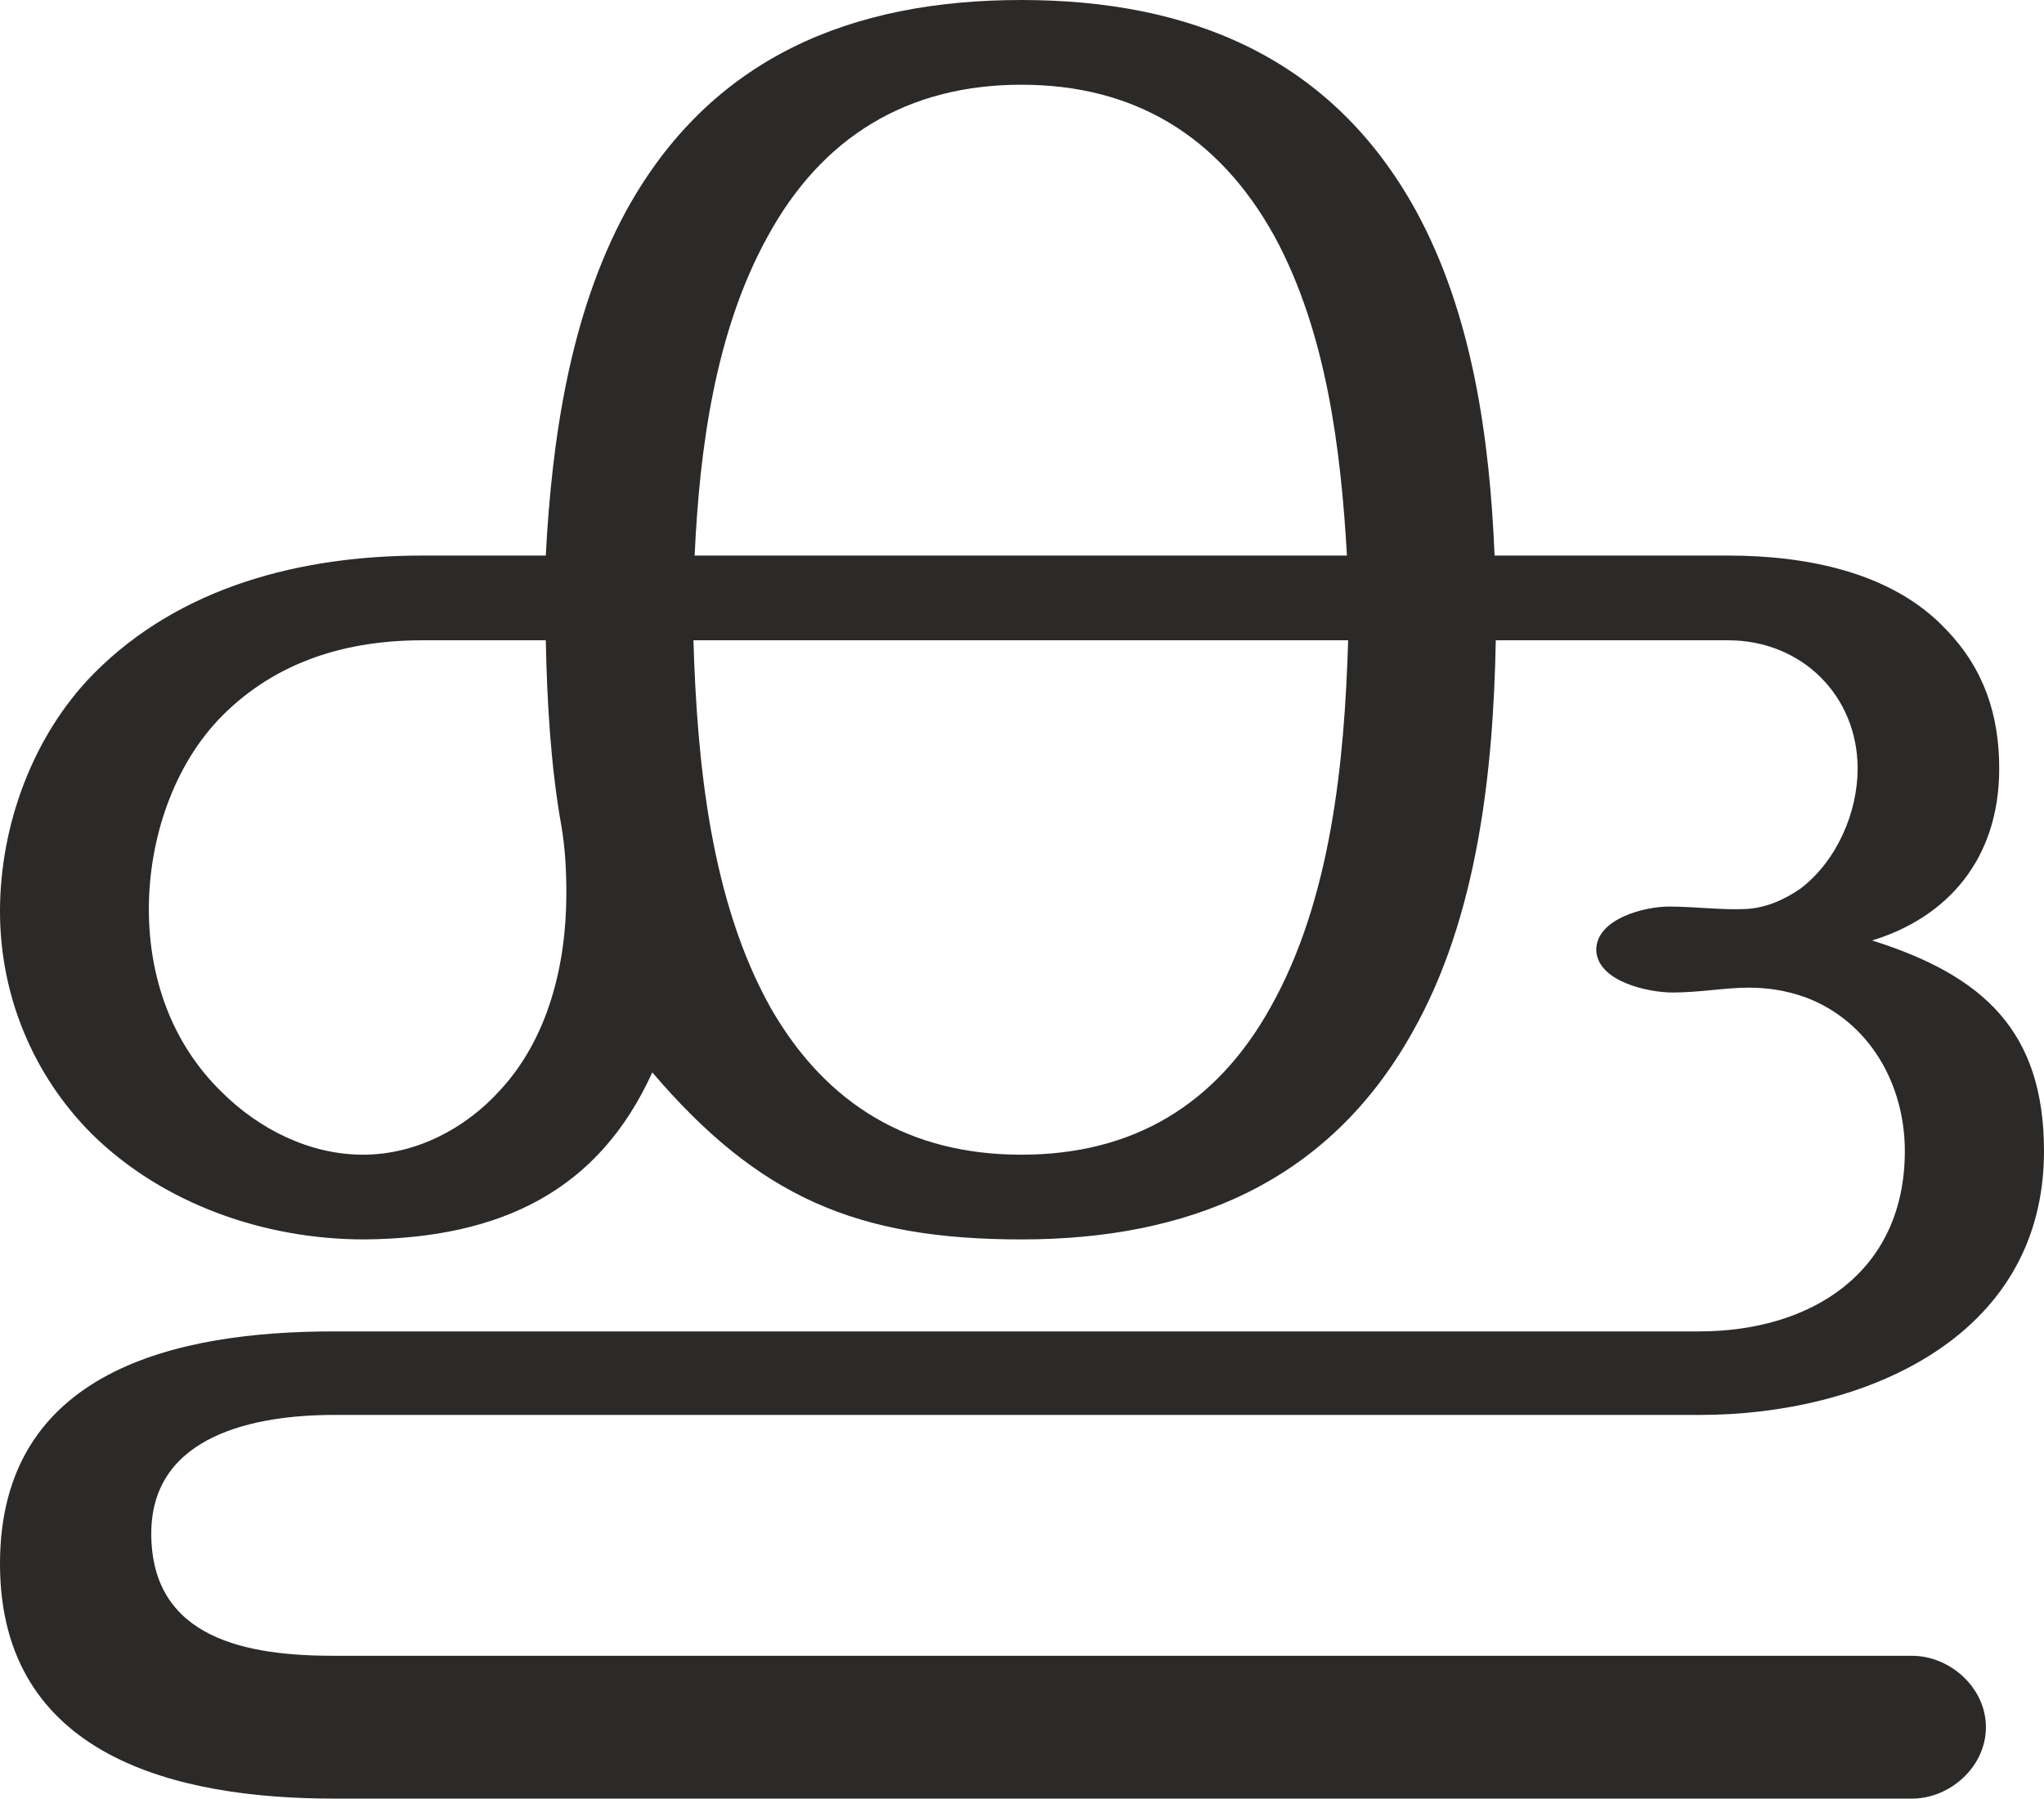 <?xml version="1.0" encoding="UTF-8"?>
<!DOCTYPE svg PUBLIC "-//W3C//DTD SVG 1.1//EN" "http://www.w3.org/Graphics/SVG/1.1/DTD/svg11.dtd">
<!-- Creator: CorelDRAW X8 -->
<svg xmlns="http://www.w3.org/2000/svg" xml:space="preserve" width="1689px" height="1486px" version="1.1" style="shape-rendering:geometricPrecision; text-rendering:geometricPrecision; image-rendering:optimizeQuality; fill-rule:evenodd; clip-rule:evenodd"
viewBox="0 0 1689 1486"
 xmlns:xlink="http://www.w3.org/1999/xlink">
 <defs>
  <style type="text/css">
   <![CDATA[
    .fil0 {fill:#2B2A29;fill-rule:nonzero}
   ]]>
  </style>
 </defs>
 <g id="Layer_x0020_1">
  <path class="fil0" d="M1580 1486c31,0 61,-26 61,-59 0,-33 -30,-59 -61,-59l-1304 0c-70,0 -151,-13 -151,-101 0,-82 87,-98 151,-98l1129 0c131,0 284,-61 284,-218 0,-99 -50,-145 -142,-174 62,-19 105,-67 105,-142 0,-45 -13,-83 -44,-115 -45,-48 -117,-61 -180,-61l-193 0c-4,-96 -18,-199 -65,-285 -70,-127 -187,-174 -326,-174 -140,0 -257,47 -327,175 -46,85 -61,188 -66,284l-102 0c-99,0 -200,25 -272,98 -50,51 -77,125 -77,196 0,69 27,135 76,184 59,58 143,87 225,87 114,-1 194,-41 238,-138 88,103 169,138 305,138 137,0 253,-46 323,-171 54,-95 67,-216 69,-324l192 0c61,0 107,46 107,106 0,36 -17,76 -47,99 -13,9 -28,16 -45,17 -21,1 -42,-2 -64,-2 -20,0 -60,10 -60,36 1,26 43,35 63,35 23,0 43,-4 63,-4 15,0 30,2 47,8 53,20 82,72 82,127 0,100 -77,149 -170,149l-1128 0c-130,0 -276,32 -276,192 0,160 147,194 276,194l1304 0zm-467 -1027l-539 0c4,-88 17,-185 60,-263 45,-83 116,-126 210,-126 93,0 163,42 209,125 43,79 55,176 60,264zm-813 495c-44,0 -86,-21 -117,-52 -41,-40 -60,-94 -60,-151 0,-57 20,-119 61,-160 45,-45 103,-62 165,-62l102 0c1,50 4,104 13,154 3,18 4,36 4,55 0,59 -15,120 -55,163 -29,32 -70,53 -113,53zm544 0c-92,0 -161,-41 -207,-121 -50,-89 -61,-204 -64,-304l541 0c-3,100 -14,214 -64,303 -45,81 -114,122 -206,122z"/>
 </g>
</svg>
